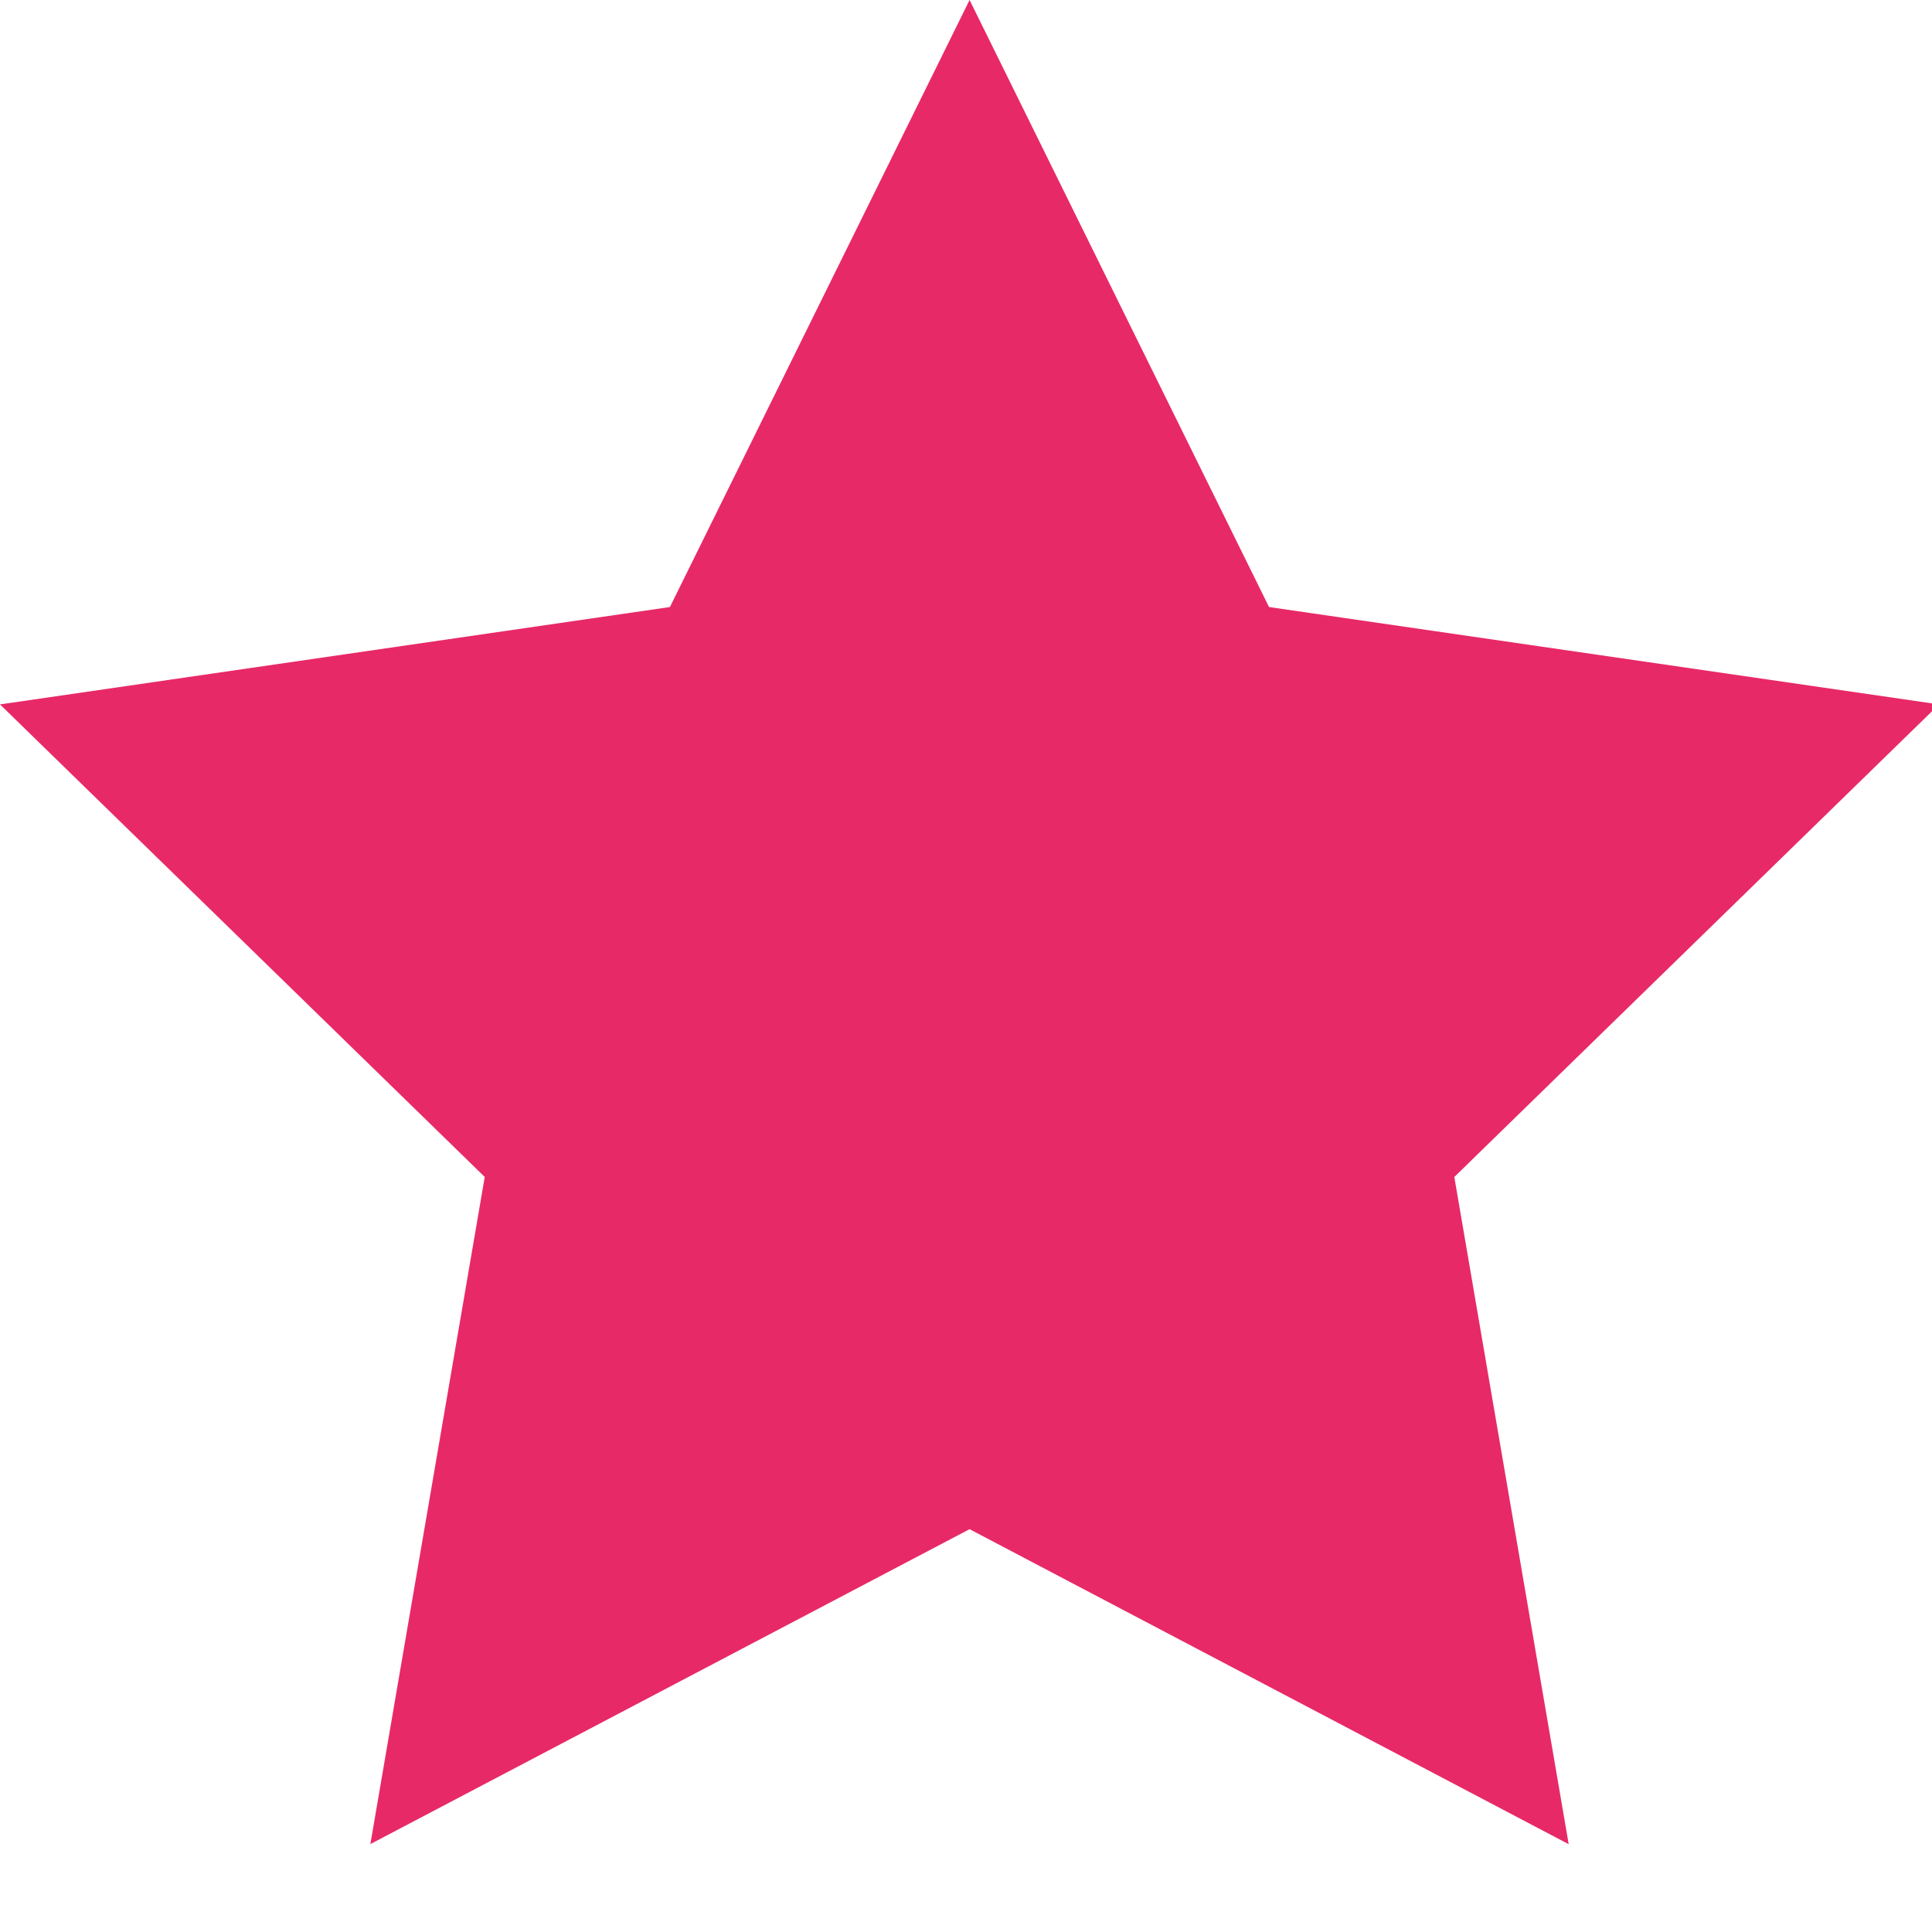 <svg xmlns="http://www.w3.org/2000/svg" width="20" height="20" viewBox="0 0 20 20">
    <path fill="#E82967" fill-rule="nonzero" d="M10.037 0l3.1 6.284 6.936 1.008-5.018 4.892 1.184 6.907-6.202-3.261-6.203 3.26 1.184-6.906L0 7.292l6.935-1.008z"/>
</svg>
